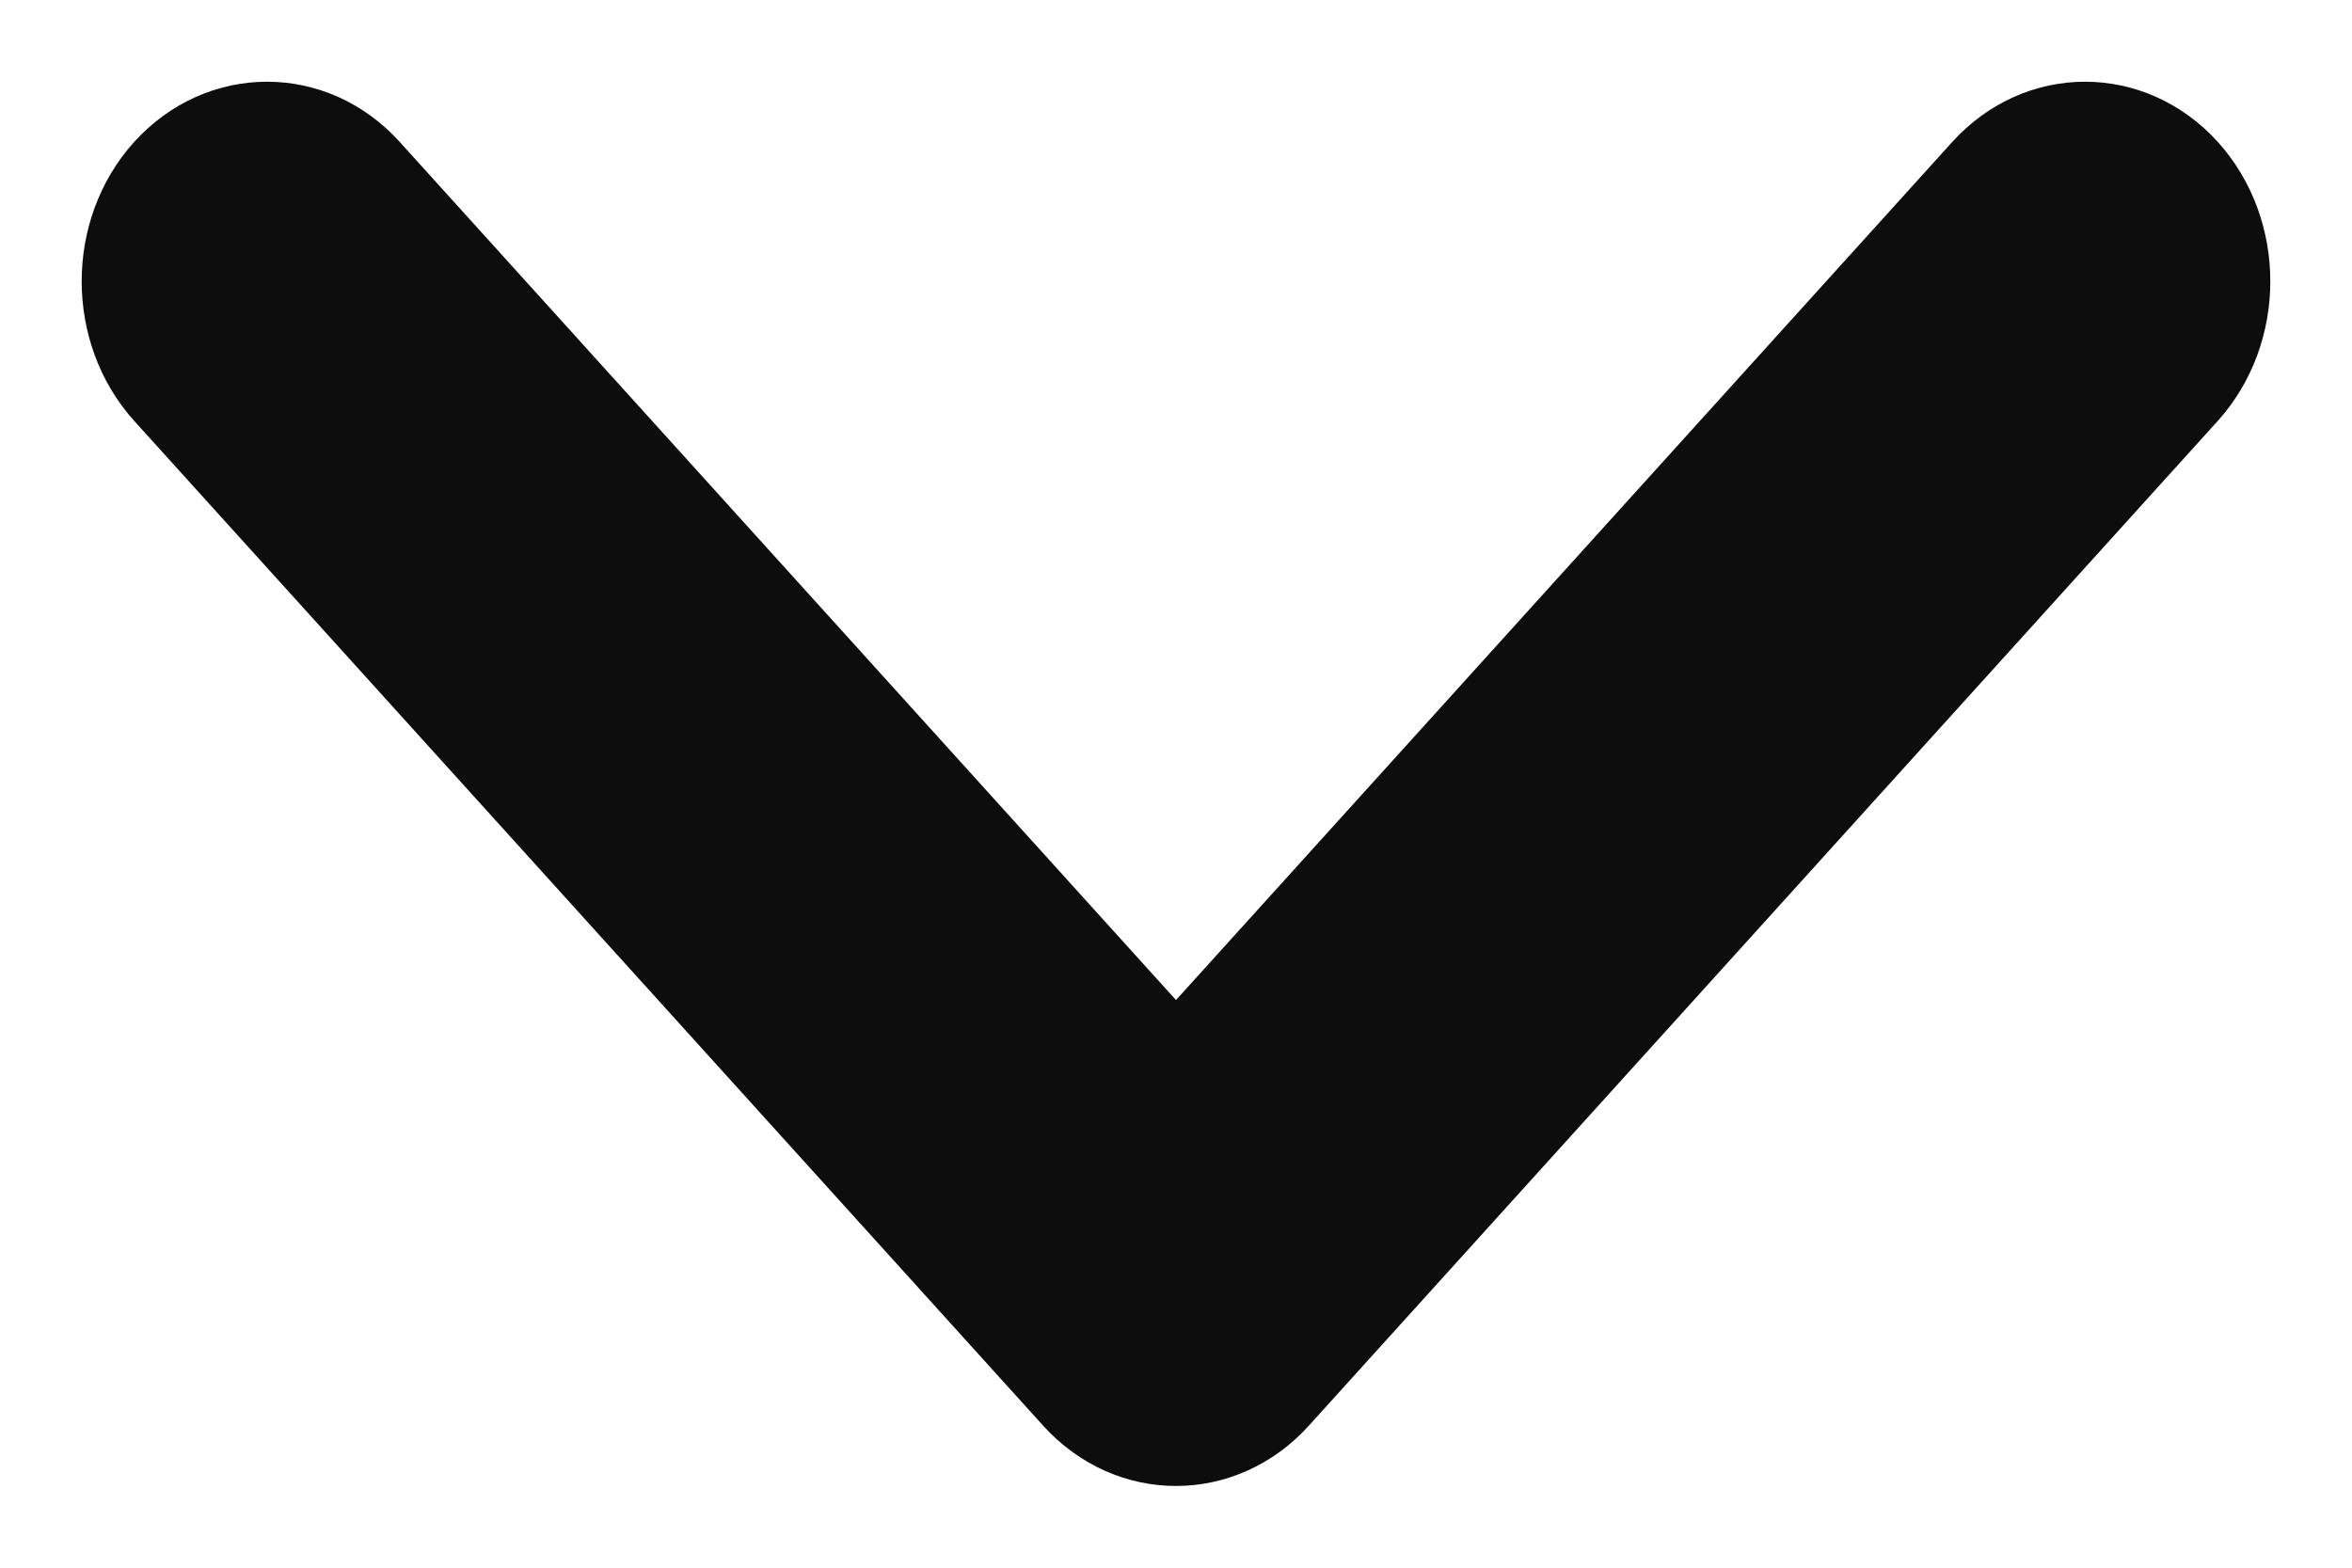 <svg width="12" height="8" viewBox="0 0 12 8" fill="none" xmlns="http://www.w3.org/2000/svg">
<path fill-rule="evenodd" clip-rule="evenodd" d="M11.13 0.892C11.401 1.192 11.401 1.679 11.13 1.98L6.492 7.108C6.22 7.408 5.78 7.408 5.508 7.108L0.87 1.98C0.599 1.679 0.599 1.192 0.87 0.892C1.142 0.592 1.583 0.592 1.854 0.892L6 5.476L10.146 0.892C10.418 0.592 10.858 0.592 11.13 0.892Z" fill="#0D0D0D" stroke="#0D0D0D" stroke-width="0.5" stroke-linecap="round" stroke-linejoin="round"/>
</svg>

